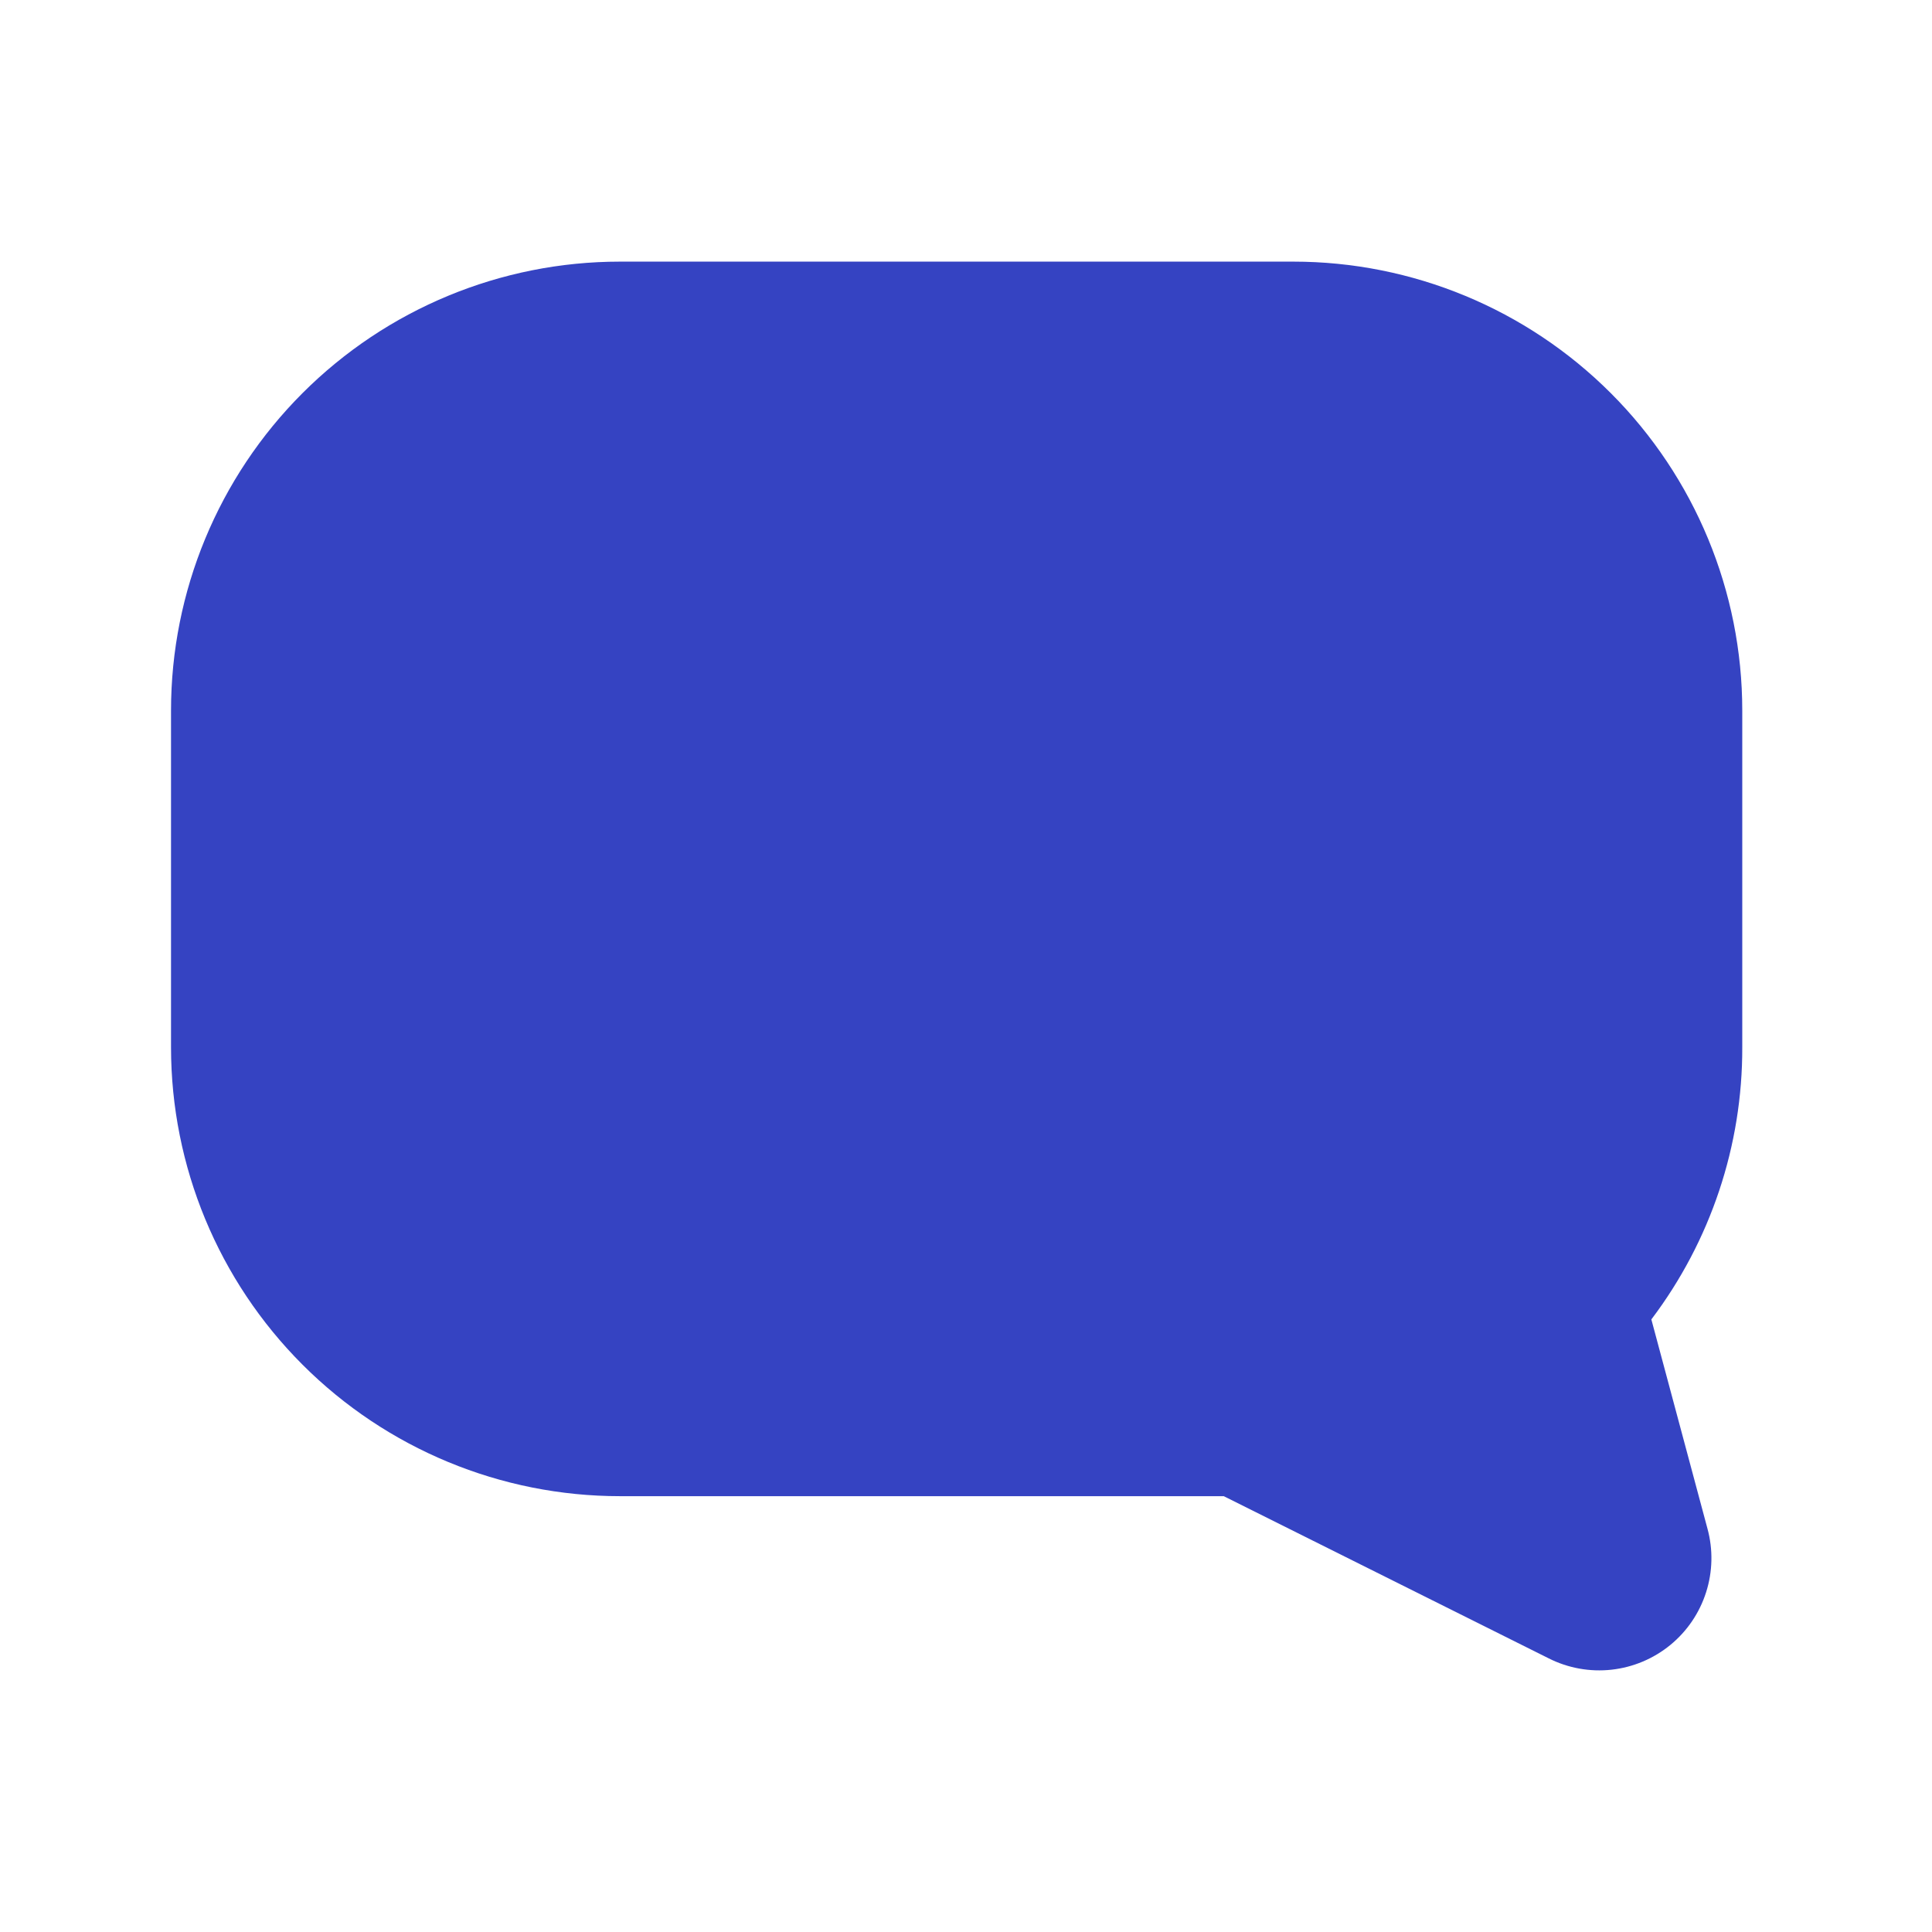 <svg xmlns="http://www.w3.org/2000/svg" width="96" height="96" viewBox="0 0 96 96" fill="none">
    <path
        d="M86.572 35.307C86.572 29.391 84.222 23.717 80.039 19.534C75.855 15.35 70.182 13 64.265 13H30.805C24.889 13 19.215 15.35 15.032 19.534C10.848 23.717 8.498 29.391 8.498 35.307V52.037C8.498 57.953 10.848 63.627 15.032 67.81C19.215 71.994 24.889 74.344 30.805 74.344H60.808L76.953 82.402C77.917 82.889 79.003 83.085 80.077 82.966C81.151 82.847 82.168 82.419 83.003 81.733C83.834 81.051 84.449 80.143 84.775 79.119C85.102 78.095 85.126 76.998 84.844 75.961L82.055 65.561C85 61.668 86.587 56.918 86.572 52.037V35.307Z"
        fill="#3543C2" />
</svg>